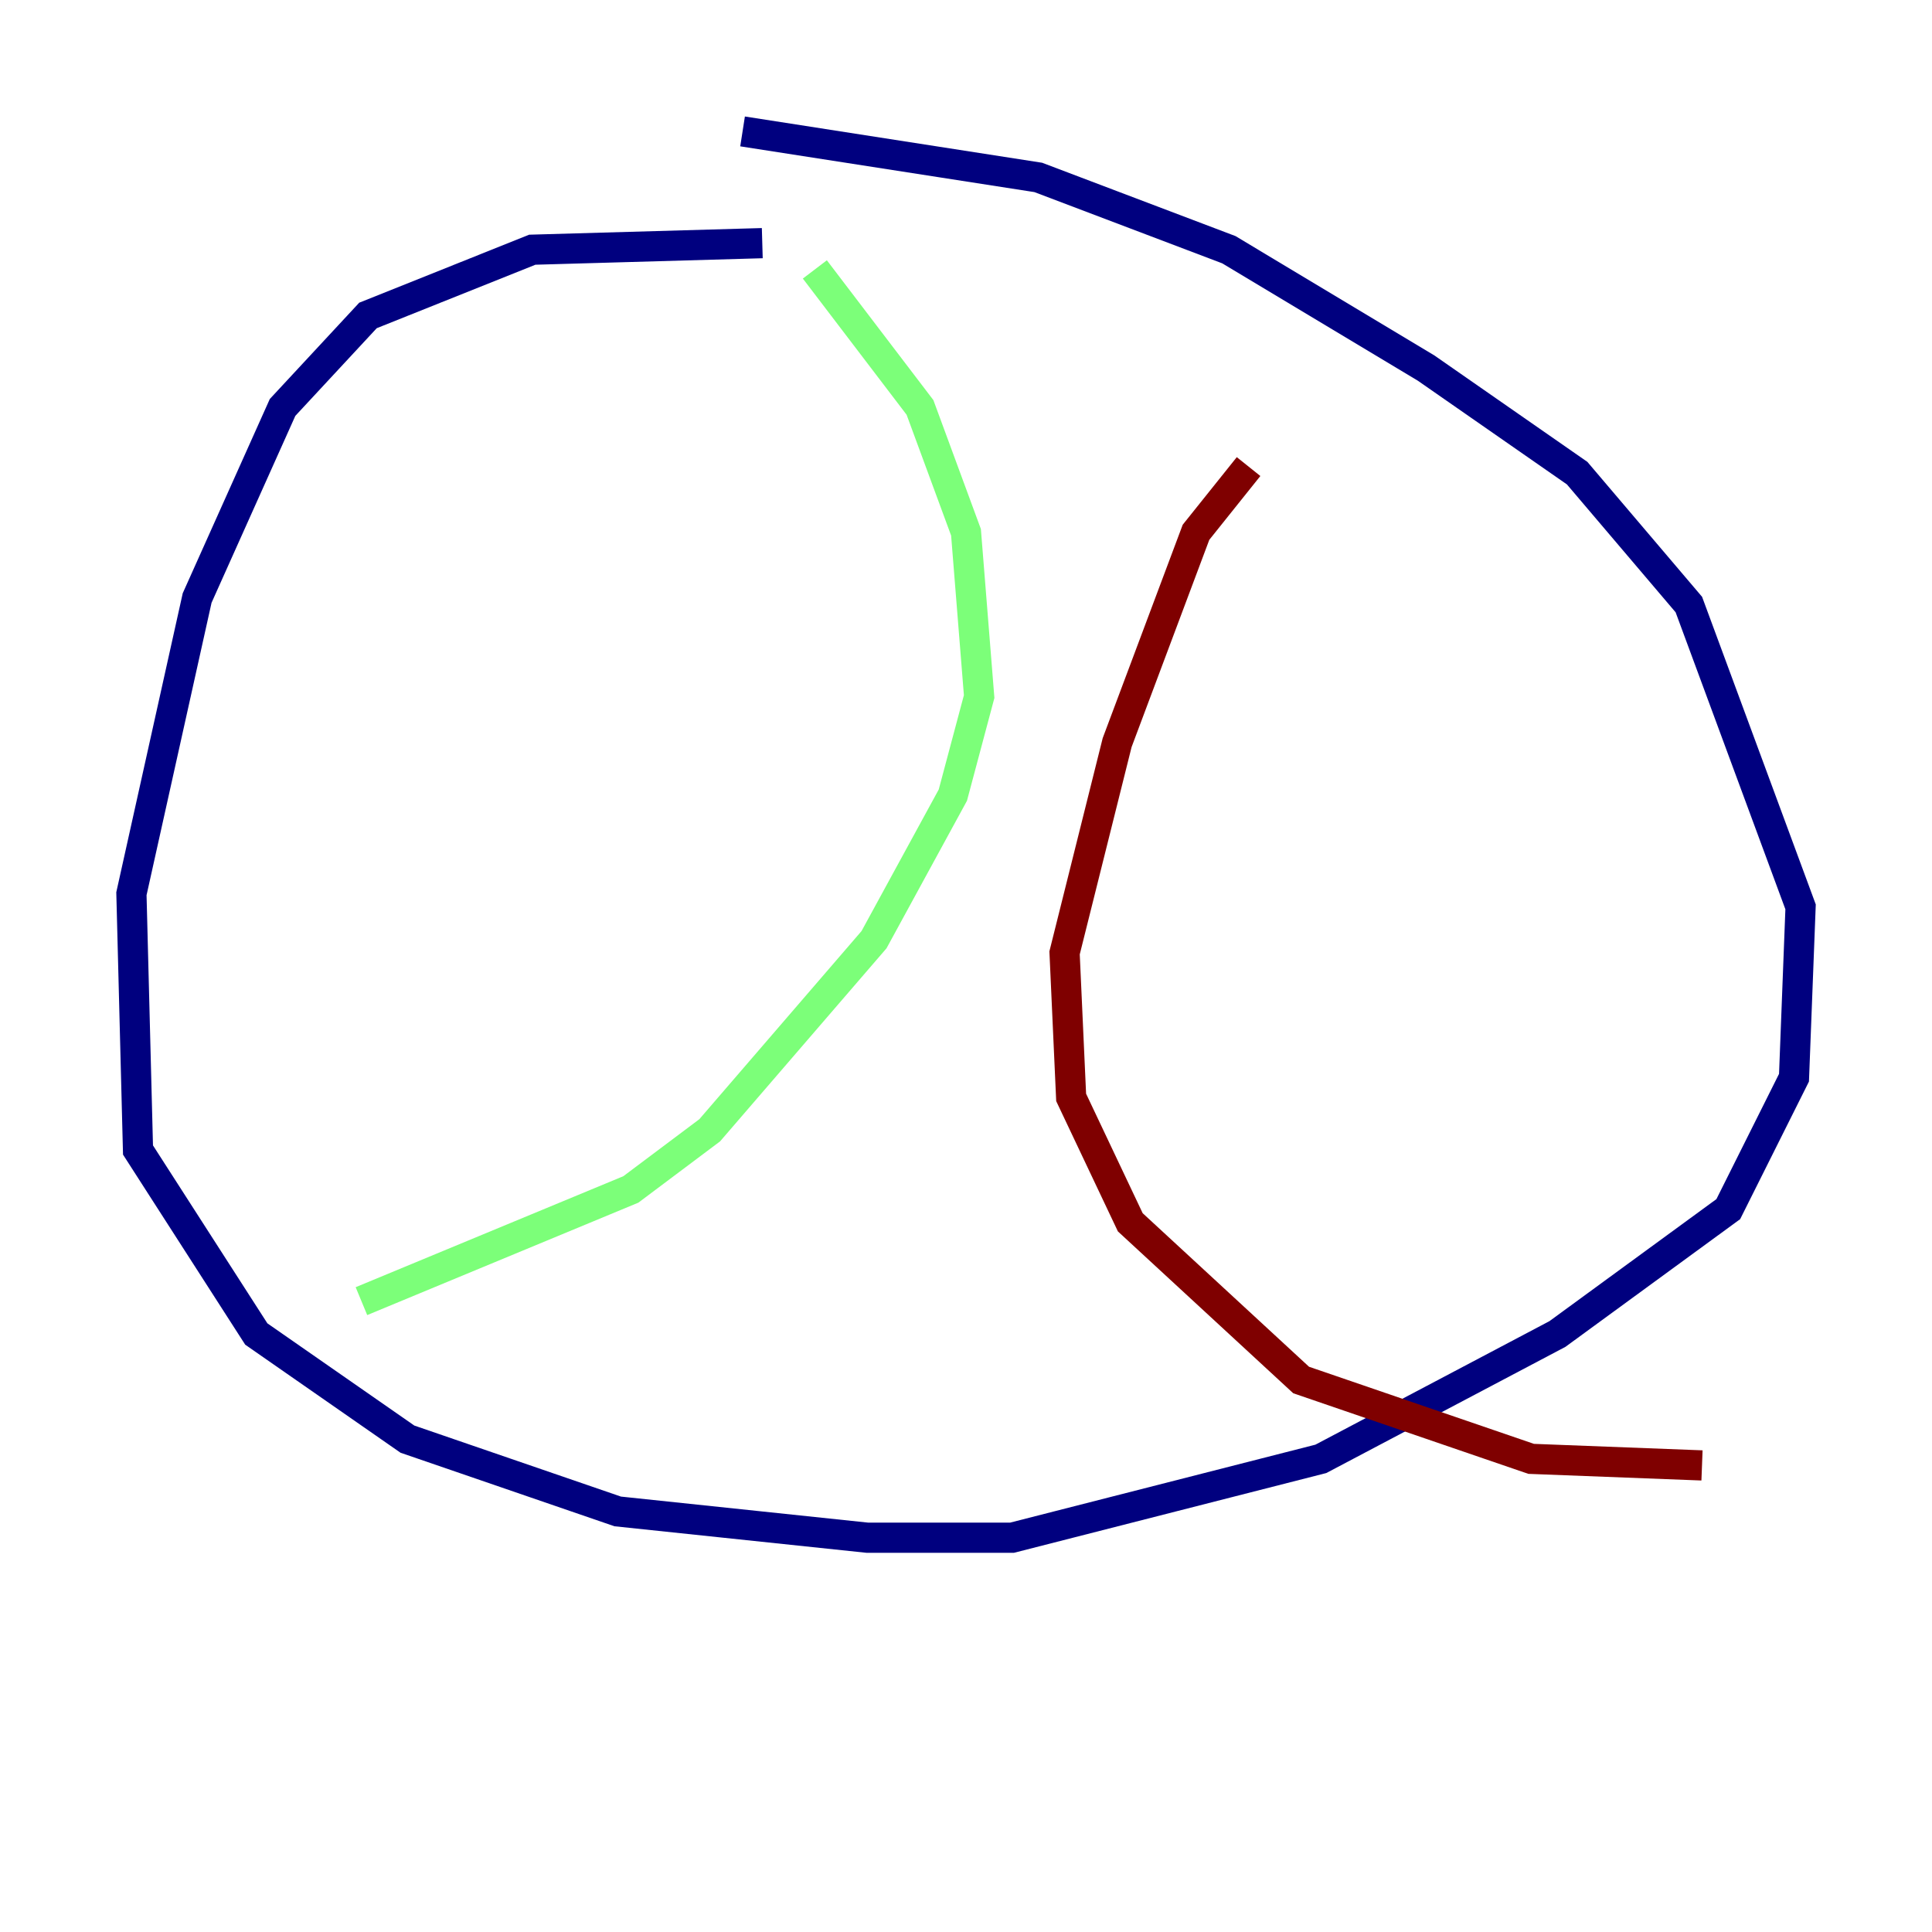 <?xml version="1.0" encoding="utf-8" ?>
<svg baseProfile="tiny" height="128" version="1.2" viewBox="0,0,128,128" width="128" xmlns="http://www.w3.org/2000/svg" xmlns:ev="http://www.w3.org/2001/xml-events" xmlns:xlink="http://www.w3.org/1999/xlink"><defs /><polyline fill="none" points="50.503,16.109 35.265,16.544 24.381,20.898 18.721,26.993 13.061,39.619 8.707,59.211 9.143,76.191 16.98,88.381 26.993,95.347 40.925,100.136 57.469,101.878 67.048,101.878 87.51,96.653 103.184,88.381 114.503,80.109 118.857,71.401 119.293,60.082 111.891,40.054 104.49,31.347 94.476,24.381 81.415,16.544 68.789,11.755 49.197,8.707" stroke="#00007f" stroke-width="2" /><polyline fill="none" points="53.986,17.85 60.952,26.993 64.0,35.265 64.871,46.15 63.129,52.68 57.905,62.258 47.02,74.884 41.796,78.803 23.946,86.204" stroke="#7cff79" stroke-width="2" /><polyline fill="none" points="82.721,30.912 79.238,35.265 74.014,49.197 70.531,63.129 70.966,72.707 74.884,80.98 86.204,91.429 101.442,96.653 112.762,97.088" stroke="#7f0000" stroke-width="2" /></svg>